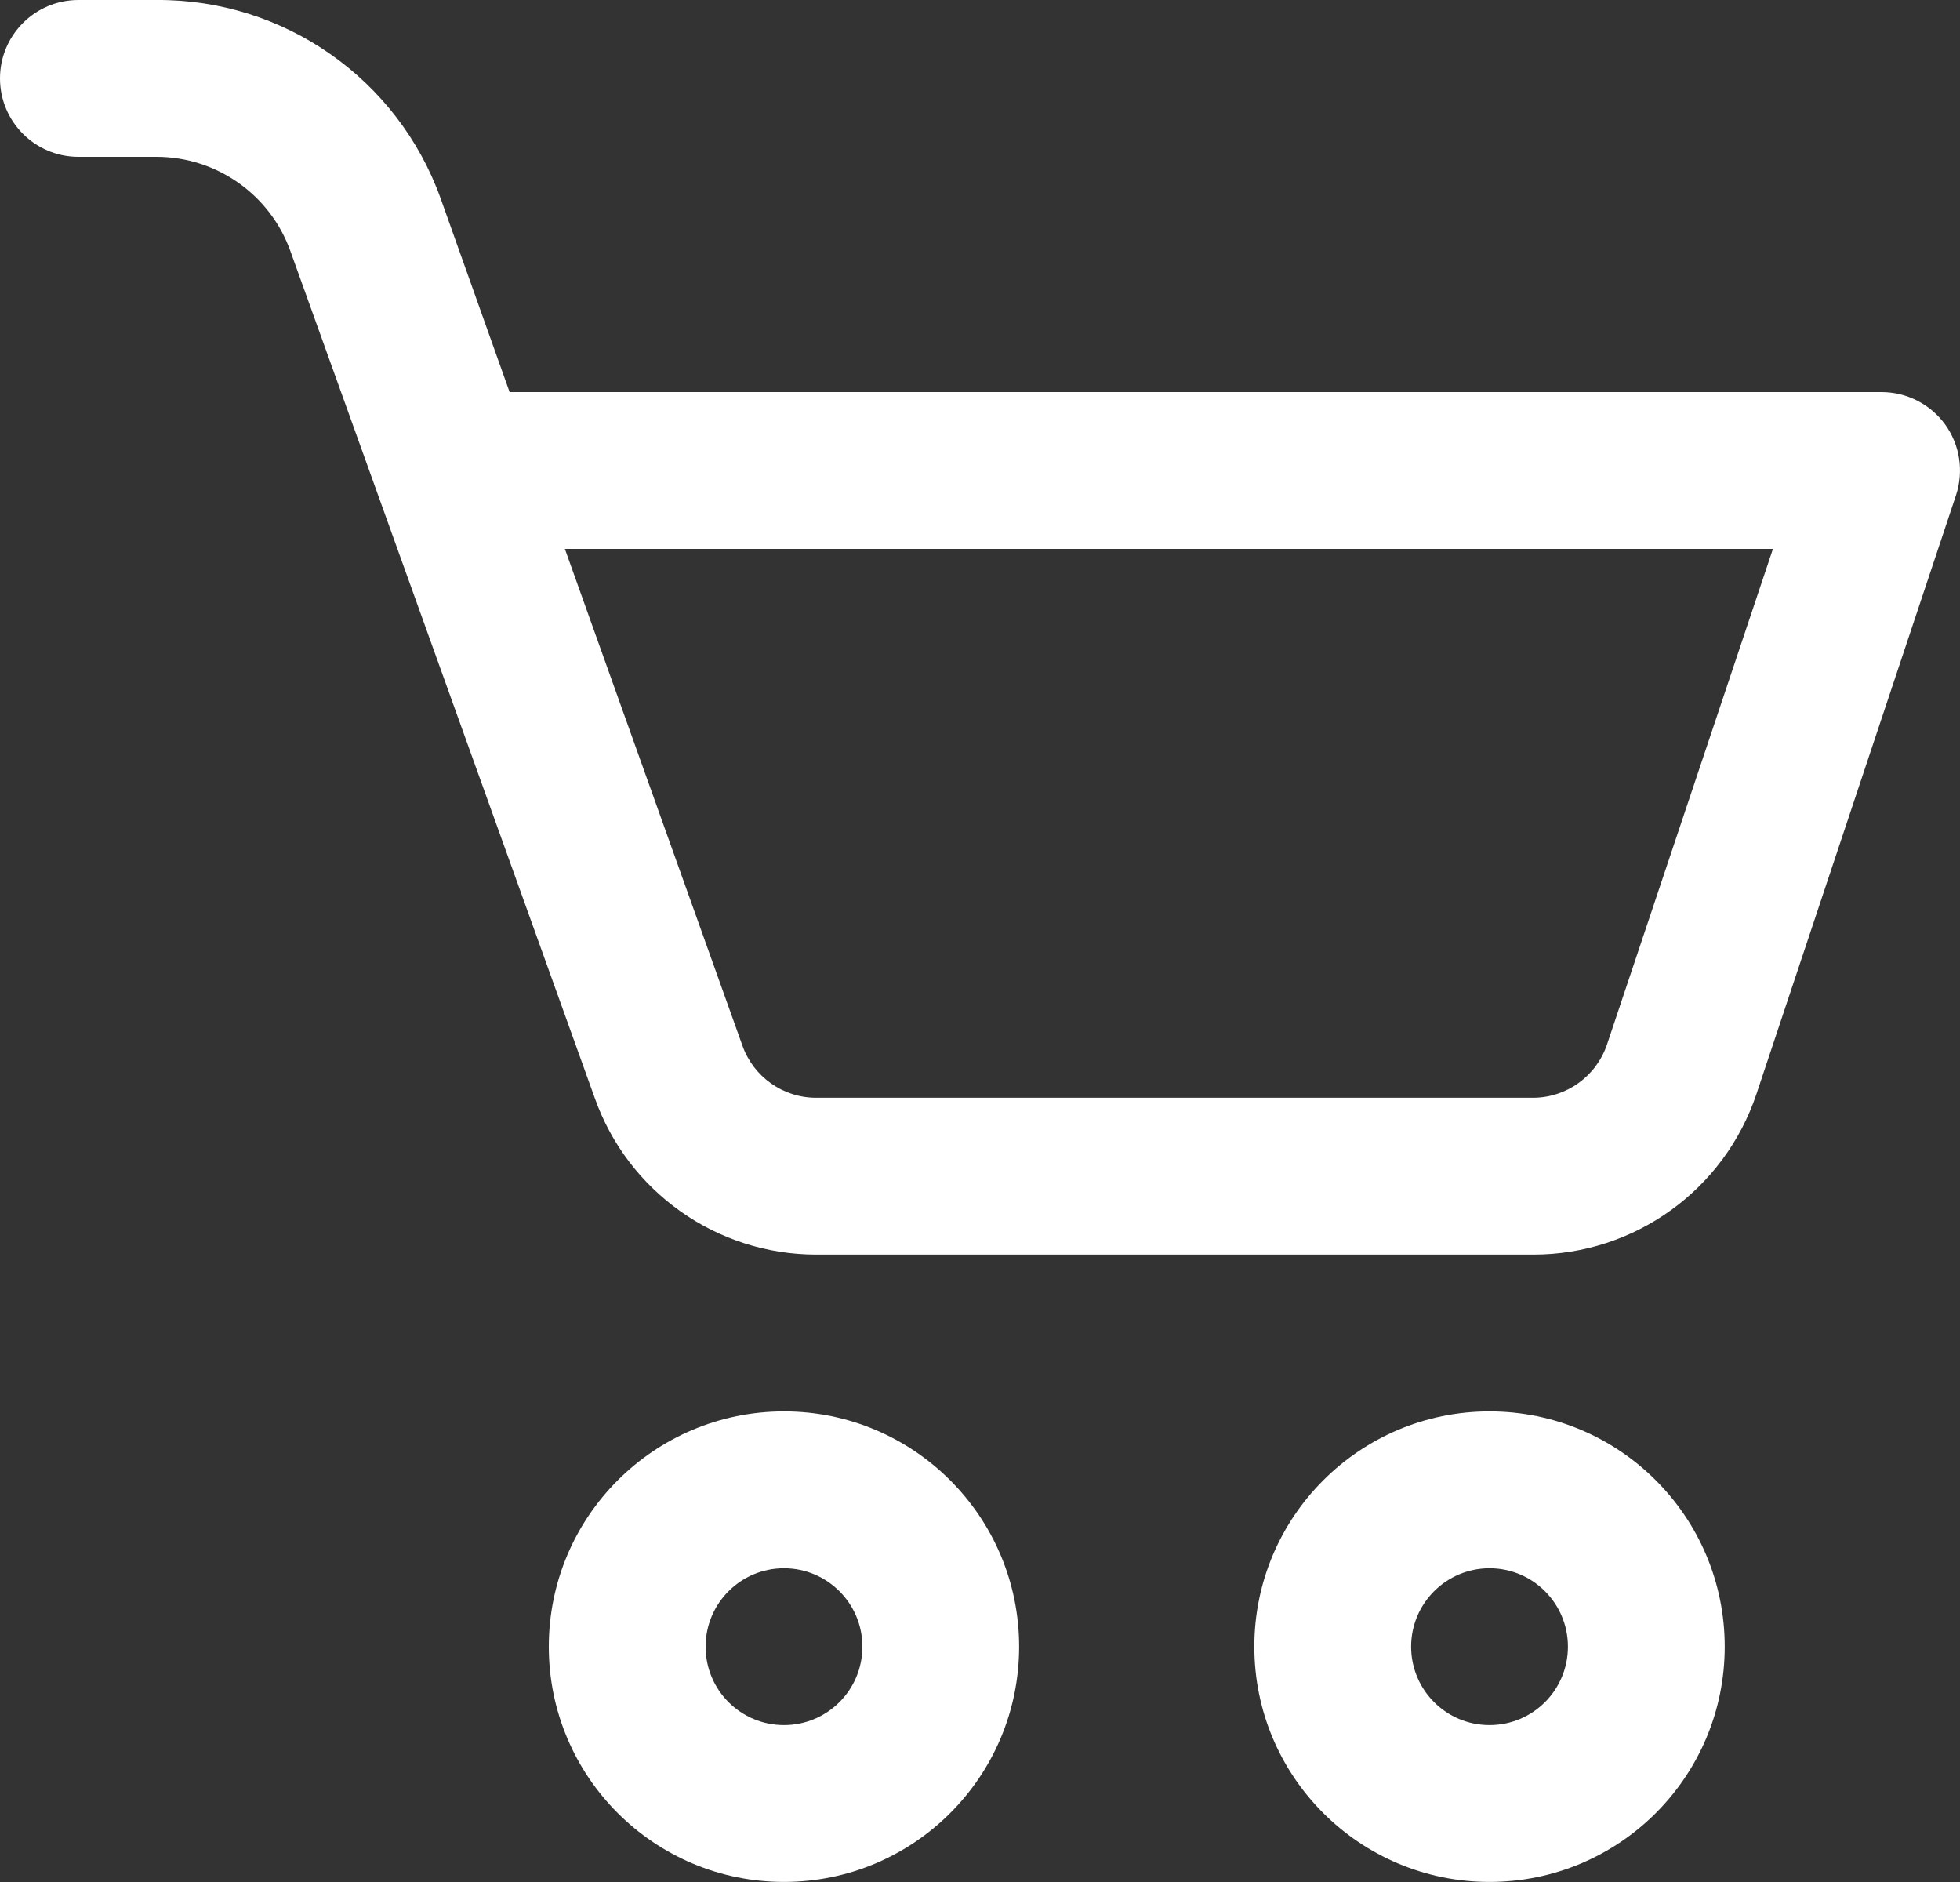 <svg width="25" height="24" viewBox="0 0 25 24" fill="none" xmlns="http://www.w3.org/2000/svg">
<rect x="0" y="0" width="25" height="24" fill="#333333" stroke="none"/>
<path fill-rule="evenodd" clip-rule="evenodd" d="M1 2H2C2.765 2.002 3.448 2.484 3.705 3.205L7.585 13.999C8.008 15.197 9.14 15.998 10.41 15.999H19.559C20.85 15.999 21.995 15.174 22.404 13.95L24.949 6.315C25.05 6.01 24.999 5.675 24.811 5.414C24.622 5.154 24.32 5 23.999 5H6.5L5.62 2.53C5.072 1.004 3.621 -0.01 2 7.8426e-05H1C0.448 7.8426e-05 0 0.448 0 1C0 1.552 0.448 2 1 2ZM22.614 7L20.499 13.315C20.365 13.72 19.987 13.996 19.559 13.999H10.41C9.987 13.999 9.611 13.732 9.47 13.335L7.205 7H22.614ZM7 20.999C7 22.656 8.343 23.999 10 23.999C11.656 23.999 12.999 22.656 12.999 20.999C12.999 19.343 11.656 17.999 10 17.999C8.343 17.999 7 19.343 7 20.999ZM11 20.999C11 21.552 10.552 21.999 10 21.999C9.447 21.999 9 21.552 9 20.999C9 20.447 9.447 19.999 10 19.999C10.552 19.999 11 20.447 11 20.999ZM15.999 20.999C15.999 22.656 17.343 23.999 18.999 23.999C20.656 23.999 21.999 22.656 21.999 20.999C21.999 19.343 20.656 17.999 18.999 17.999C17.343 17.999 15.999 19.343 15.999 20.999ZM18.999 21.999C18.447 21.999 17.999 21.552 17.999 20.999C17.999 20.447 18.447 19.999 18.999 19.999C19.552 19.999 19.999 20.447 19.999 20.999C19.999 21.552 19.552 21.999 18.999 21.999Z" fill="white"/>
</svg>
